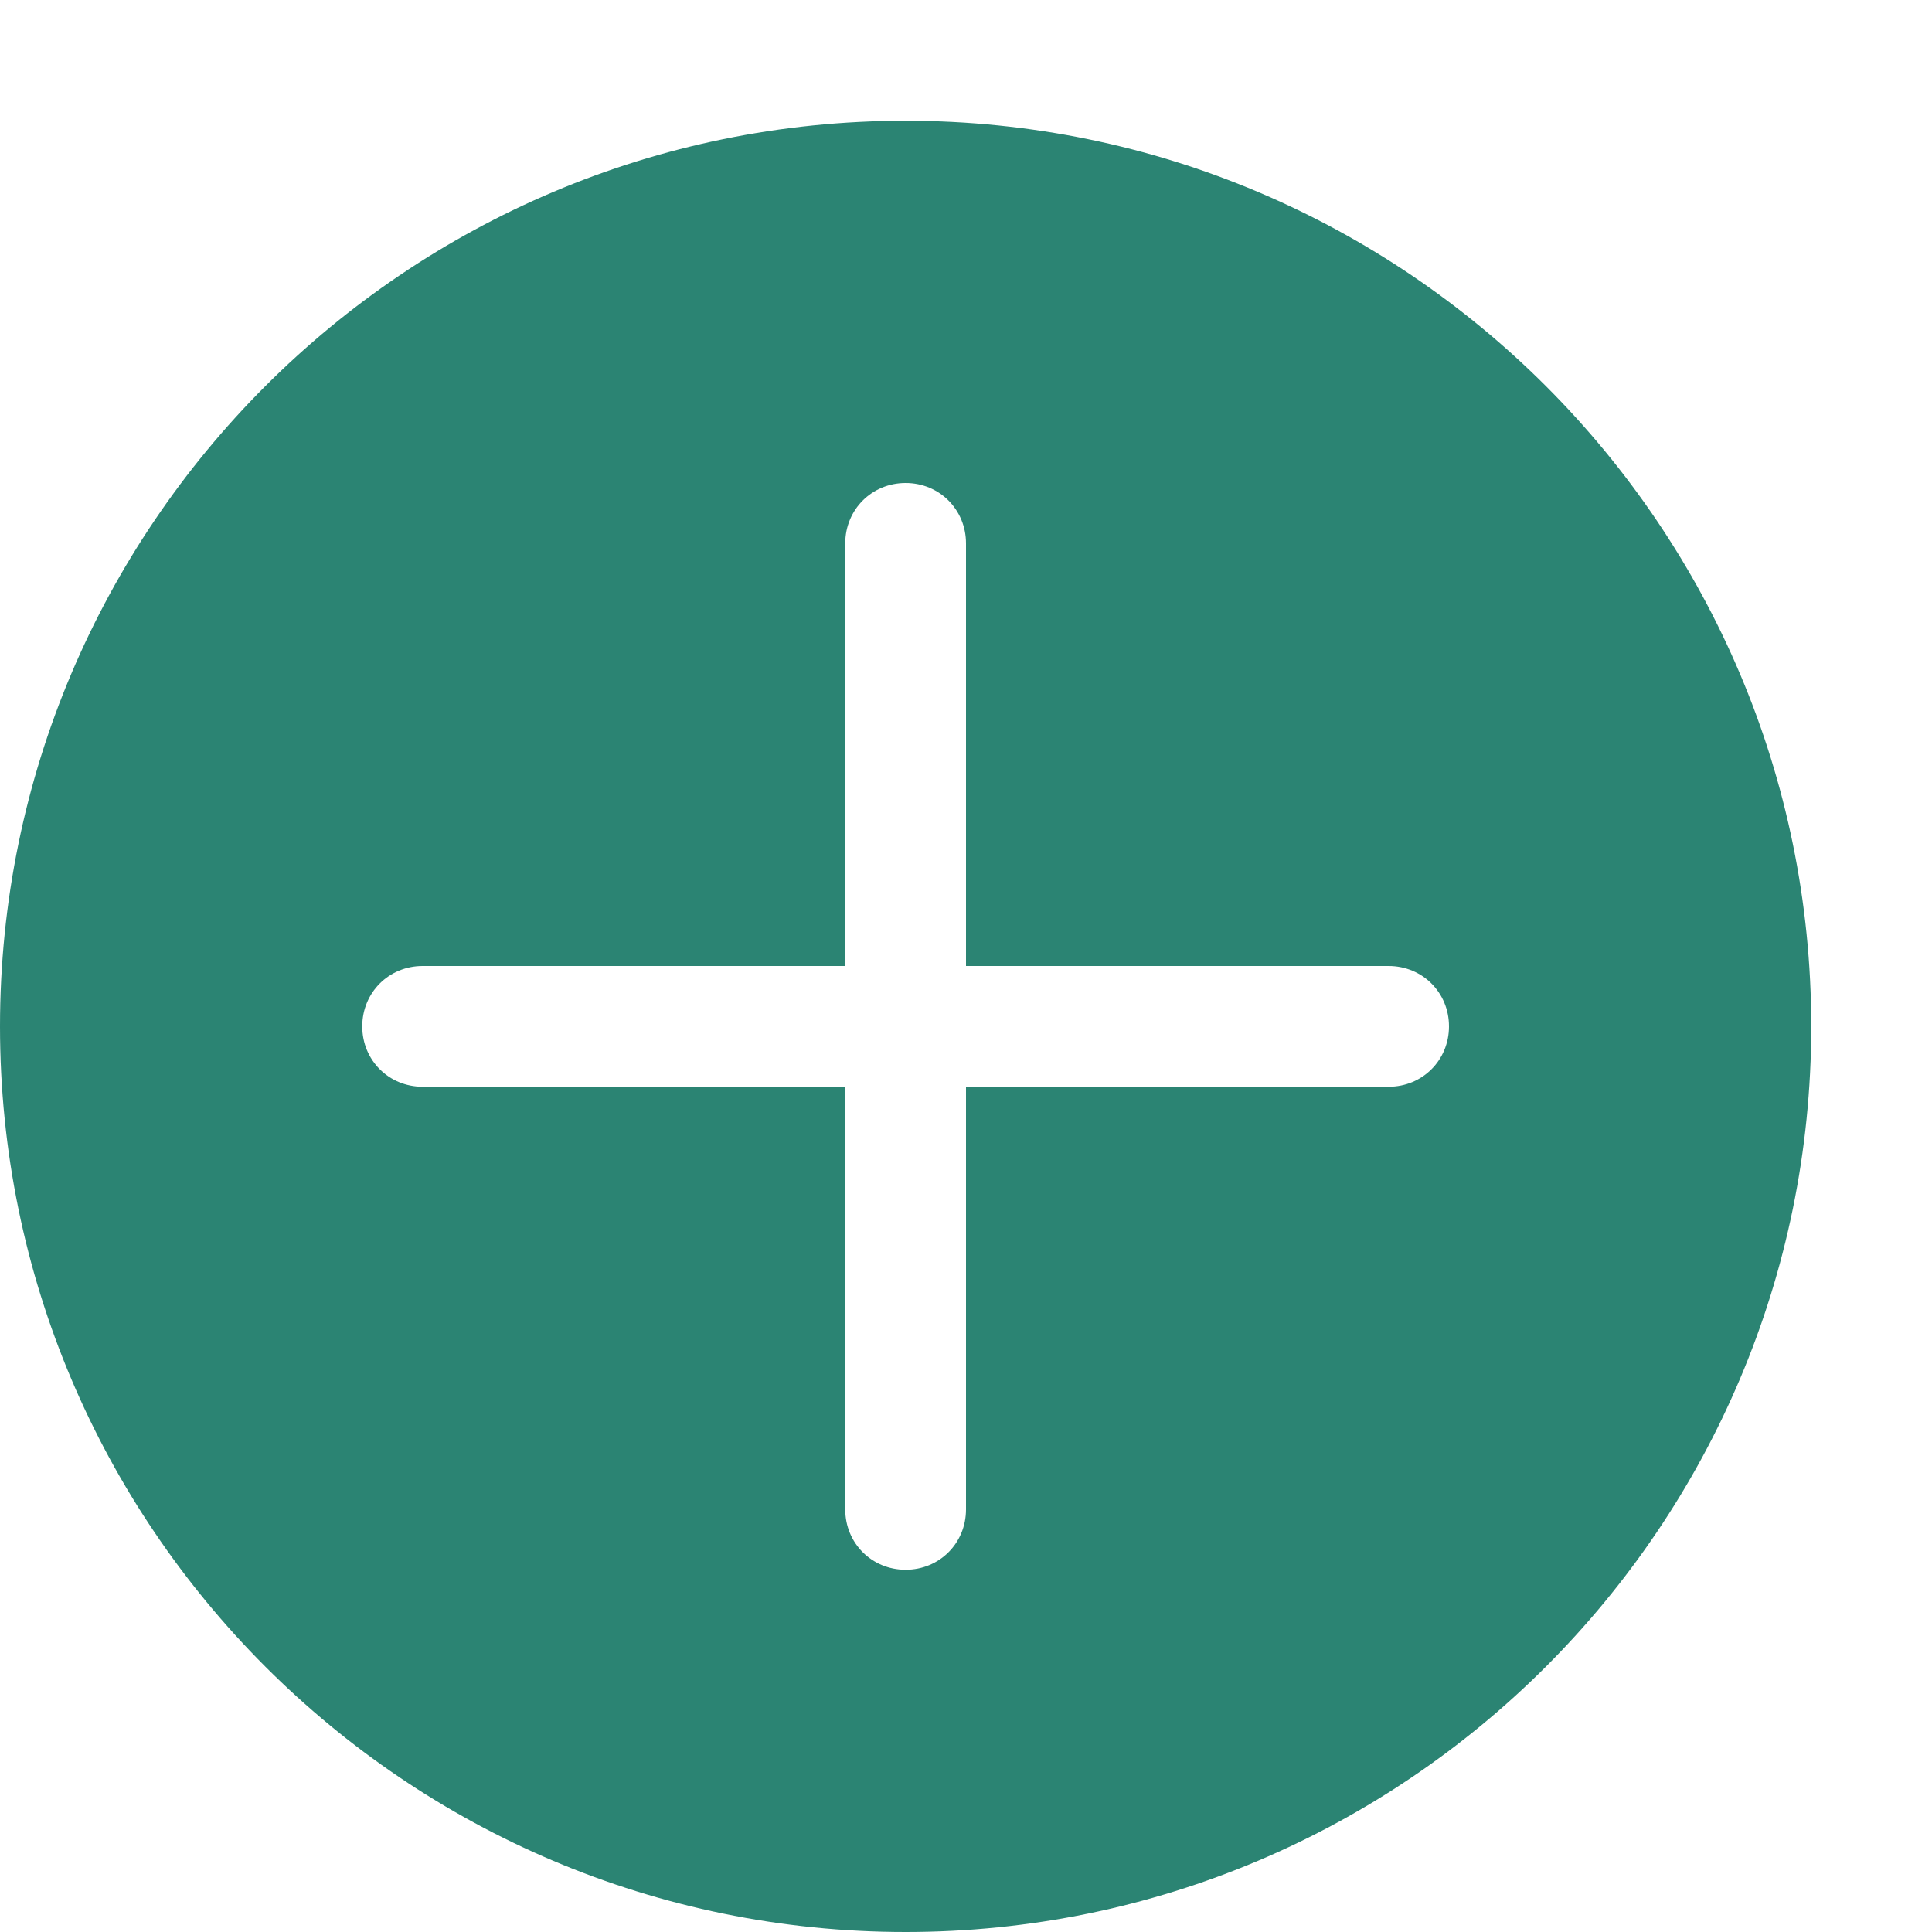 <svg width="24" height="24" viewBox="0 0 24 24" fill="none" xmlns="http://www.w3.org/2000/svg">
<path fill-rule="evenodd" clip-rule="evenodd" d="M11.25 1.5C5.04 1.5 0 6.54 0 12.75C0 18.96 5.04 24 11.25 24C17.46 24 22.5 18.96 22.5 12.75C22.5 6.54 17.46 1.5 11.25 1.5ZM17.25 13.5H12V18.75C12 19.17 11.67 19.5 11.25 19.5C10.83 19.5 10.5 19.17 10.5 18.75V13.5H5.25C4.83 13.5 4.5 13.17 4.5 12.75C4.5 12.33 4.83 12 5.25 12H10.5V6.75C10.5 6.33 10.83 6 11.25 6C11.67 6 12 6.33 12 6.75V12H17.25C17.67 12 18 12.33 18 12.75C18 13.17 17.67 13.5 17.25 13.5Z" fill="#2B8473"/>
</svg>

